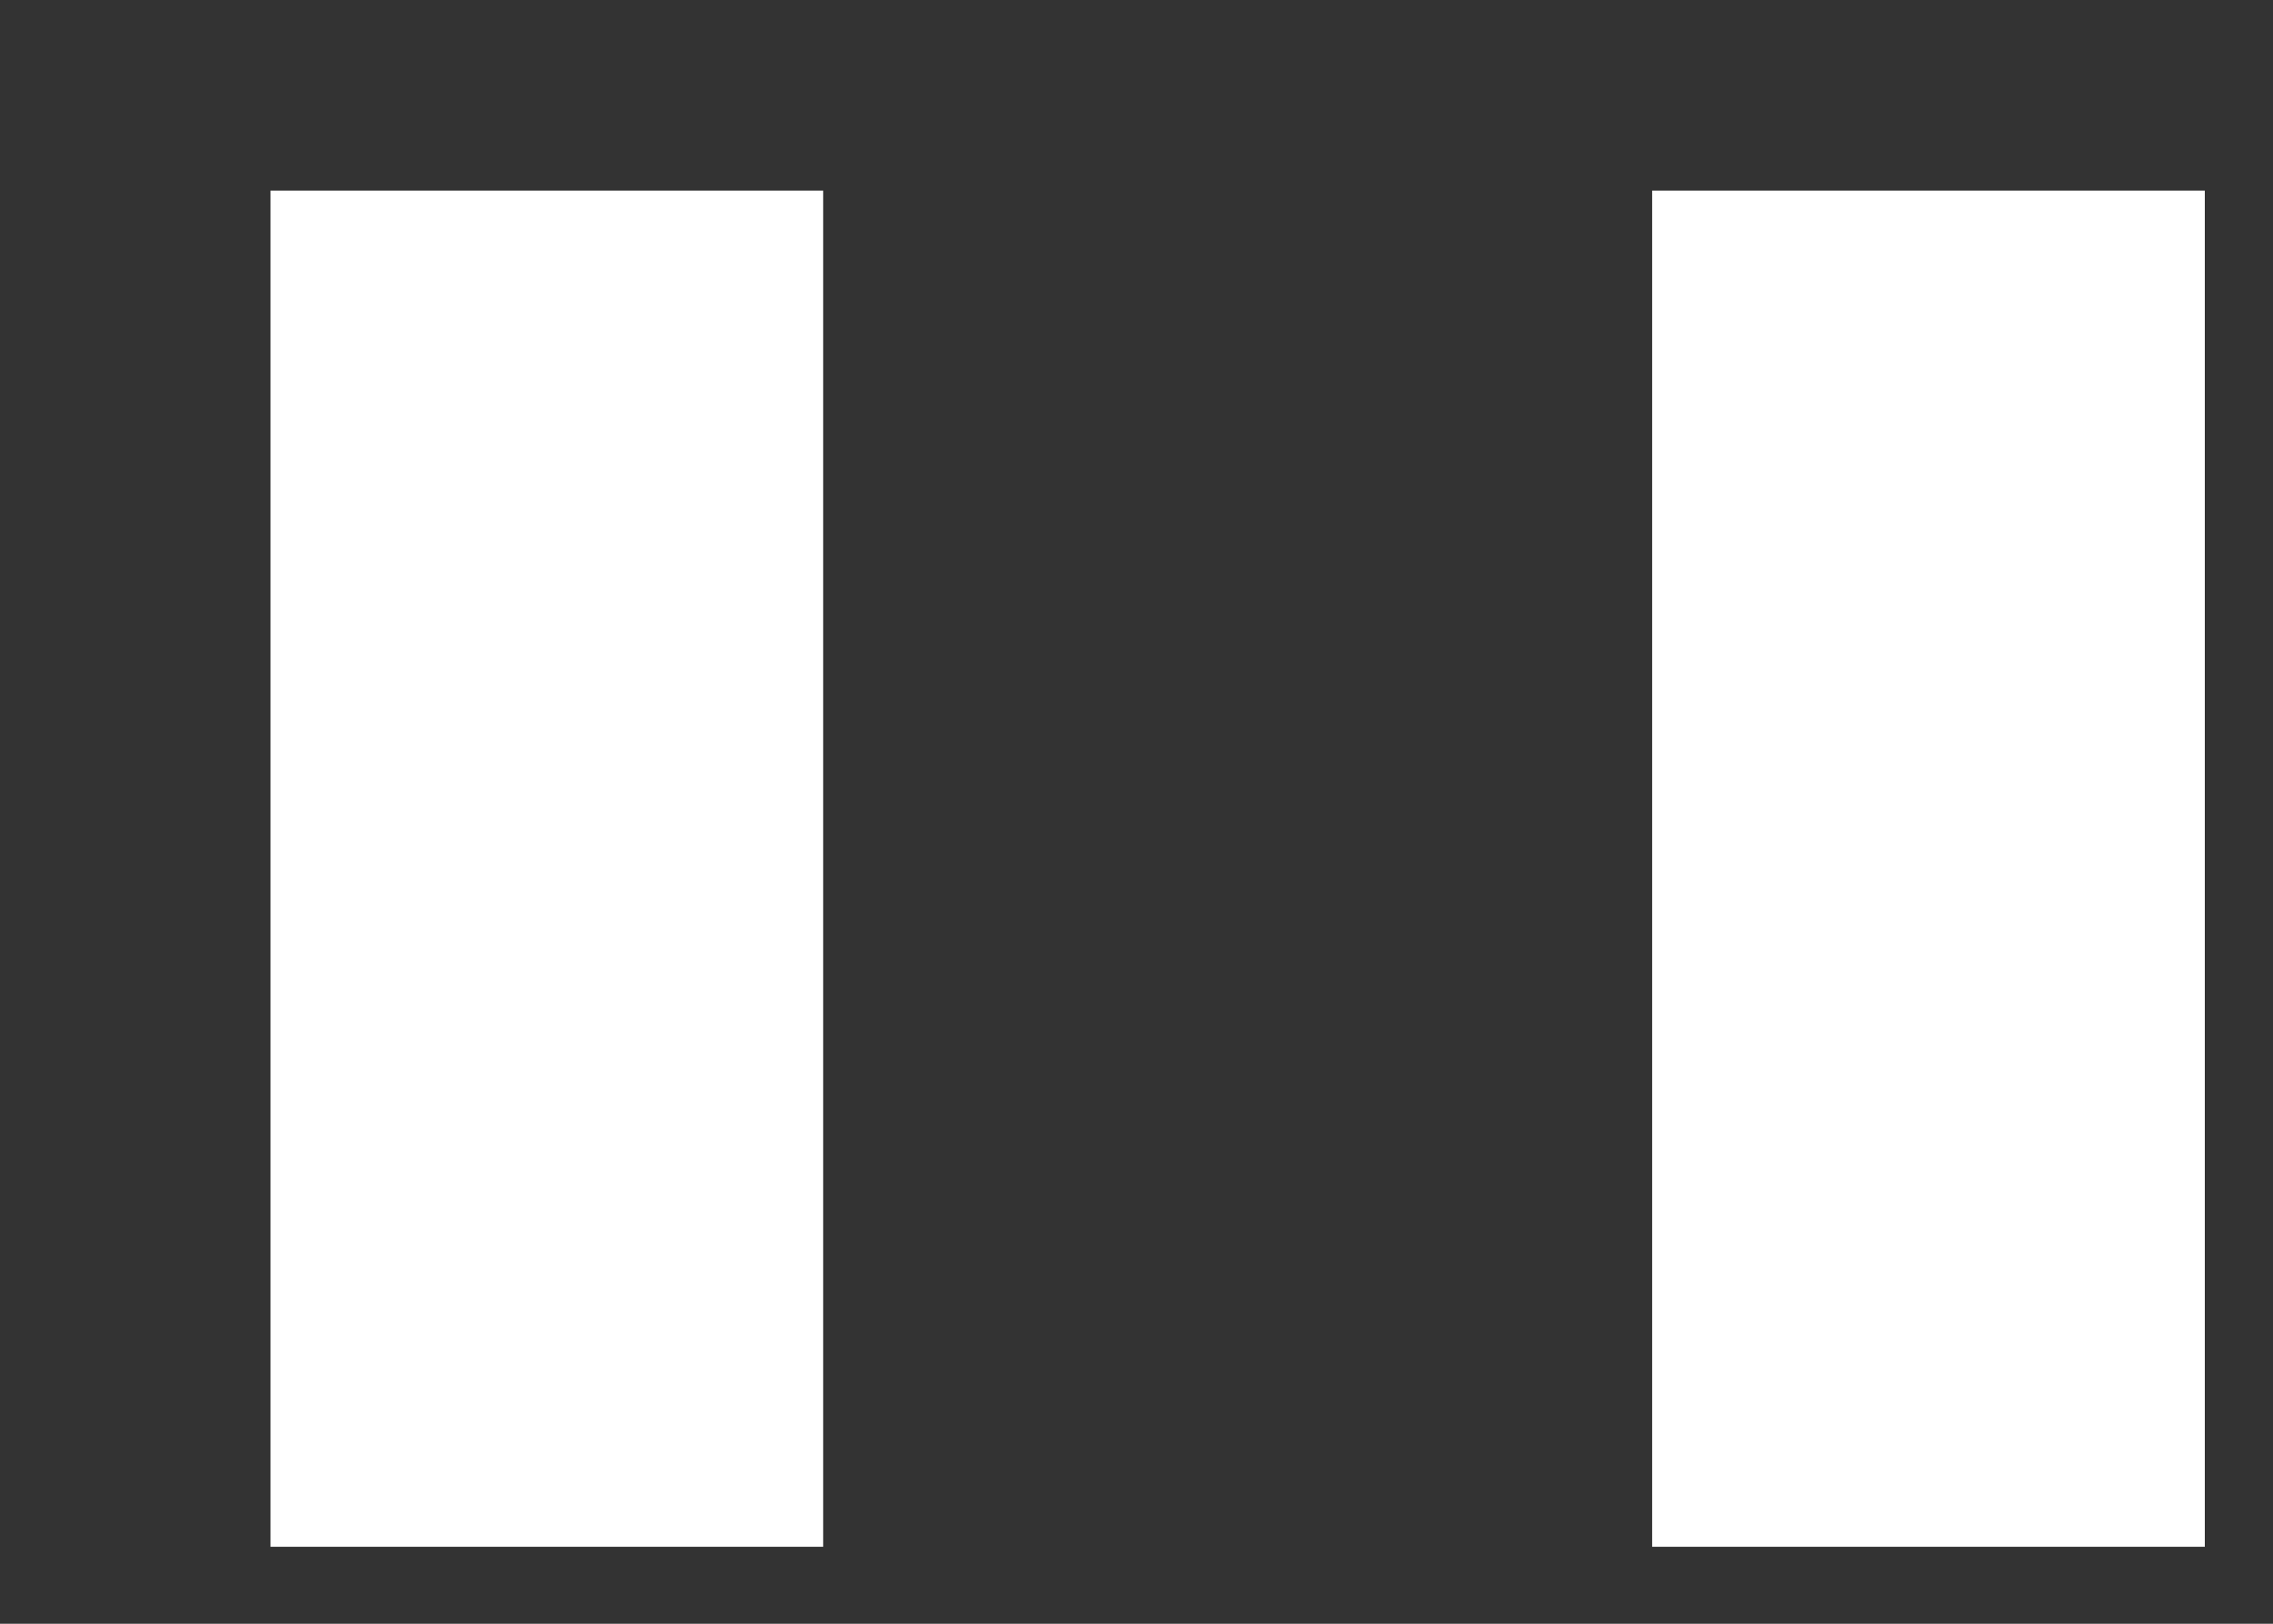 <svg width="7" height="5" viewBox="0 0 7 5" fill="none" xmlns="http://www.w3.org/2000/svg">
<rect x="0" y="0" width="7" height="5" fill="#333333" stroke="none"/>
<path d="M6.79 4.763V0.587H5.088V4.763H6.79ZM2.535 4.763V0.587H0.833V4.763H2.535Z" fill="white"/>
</svg>
